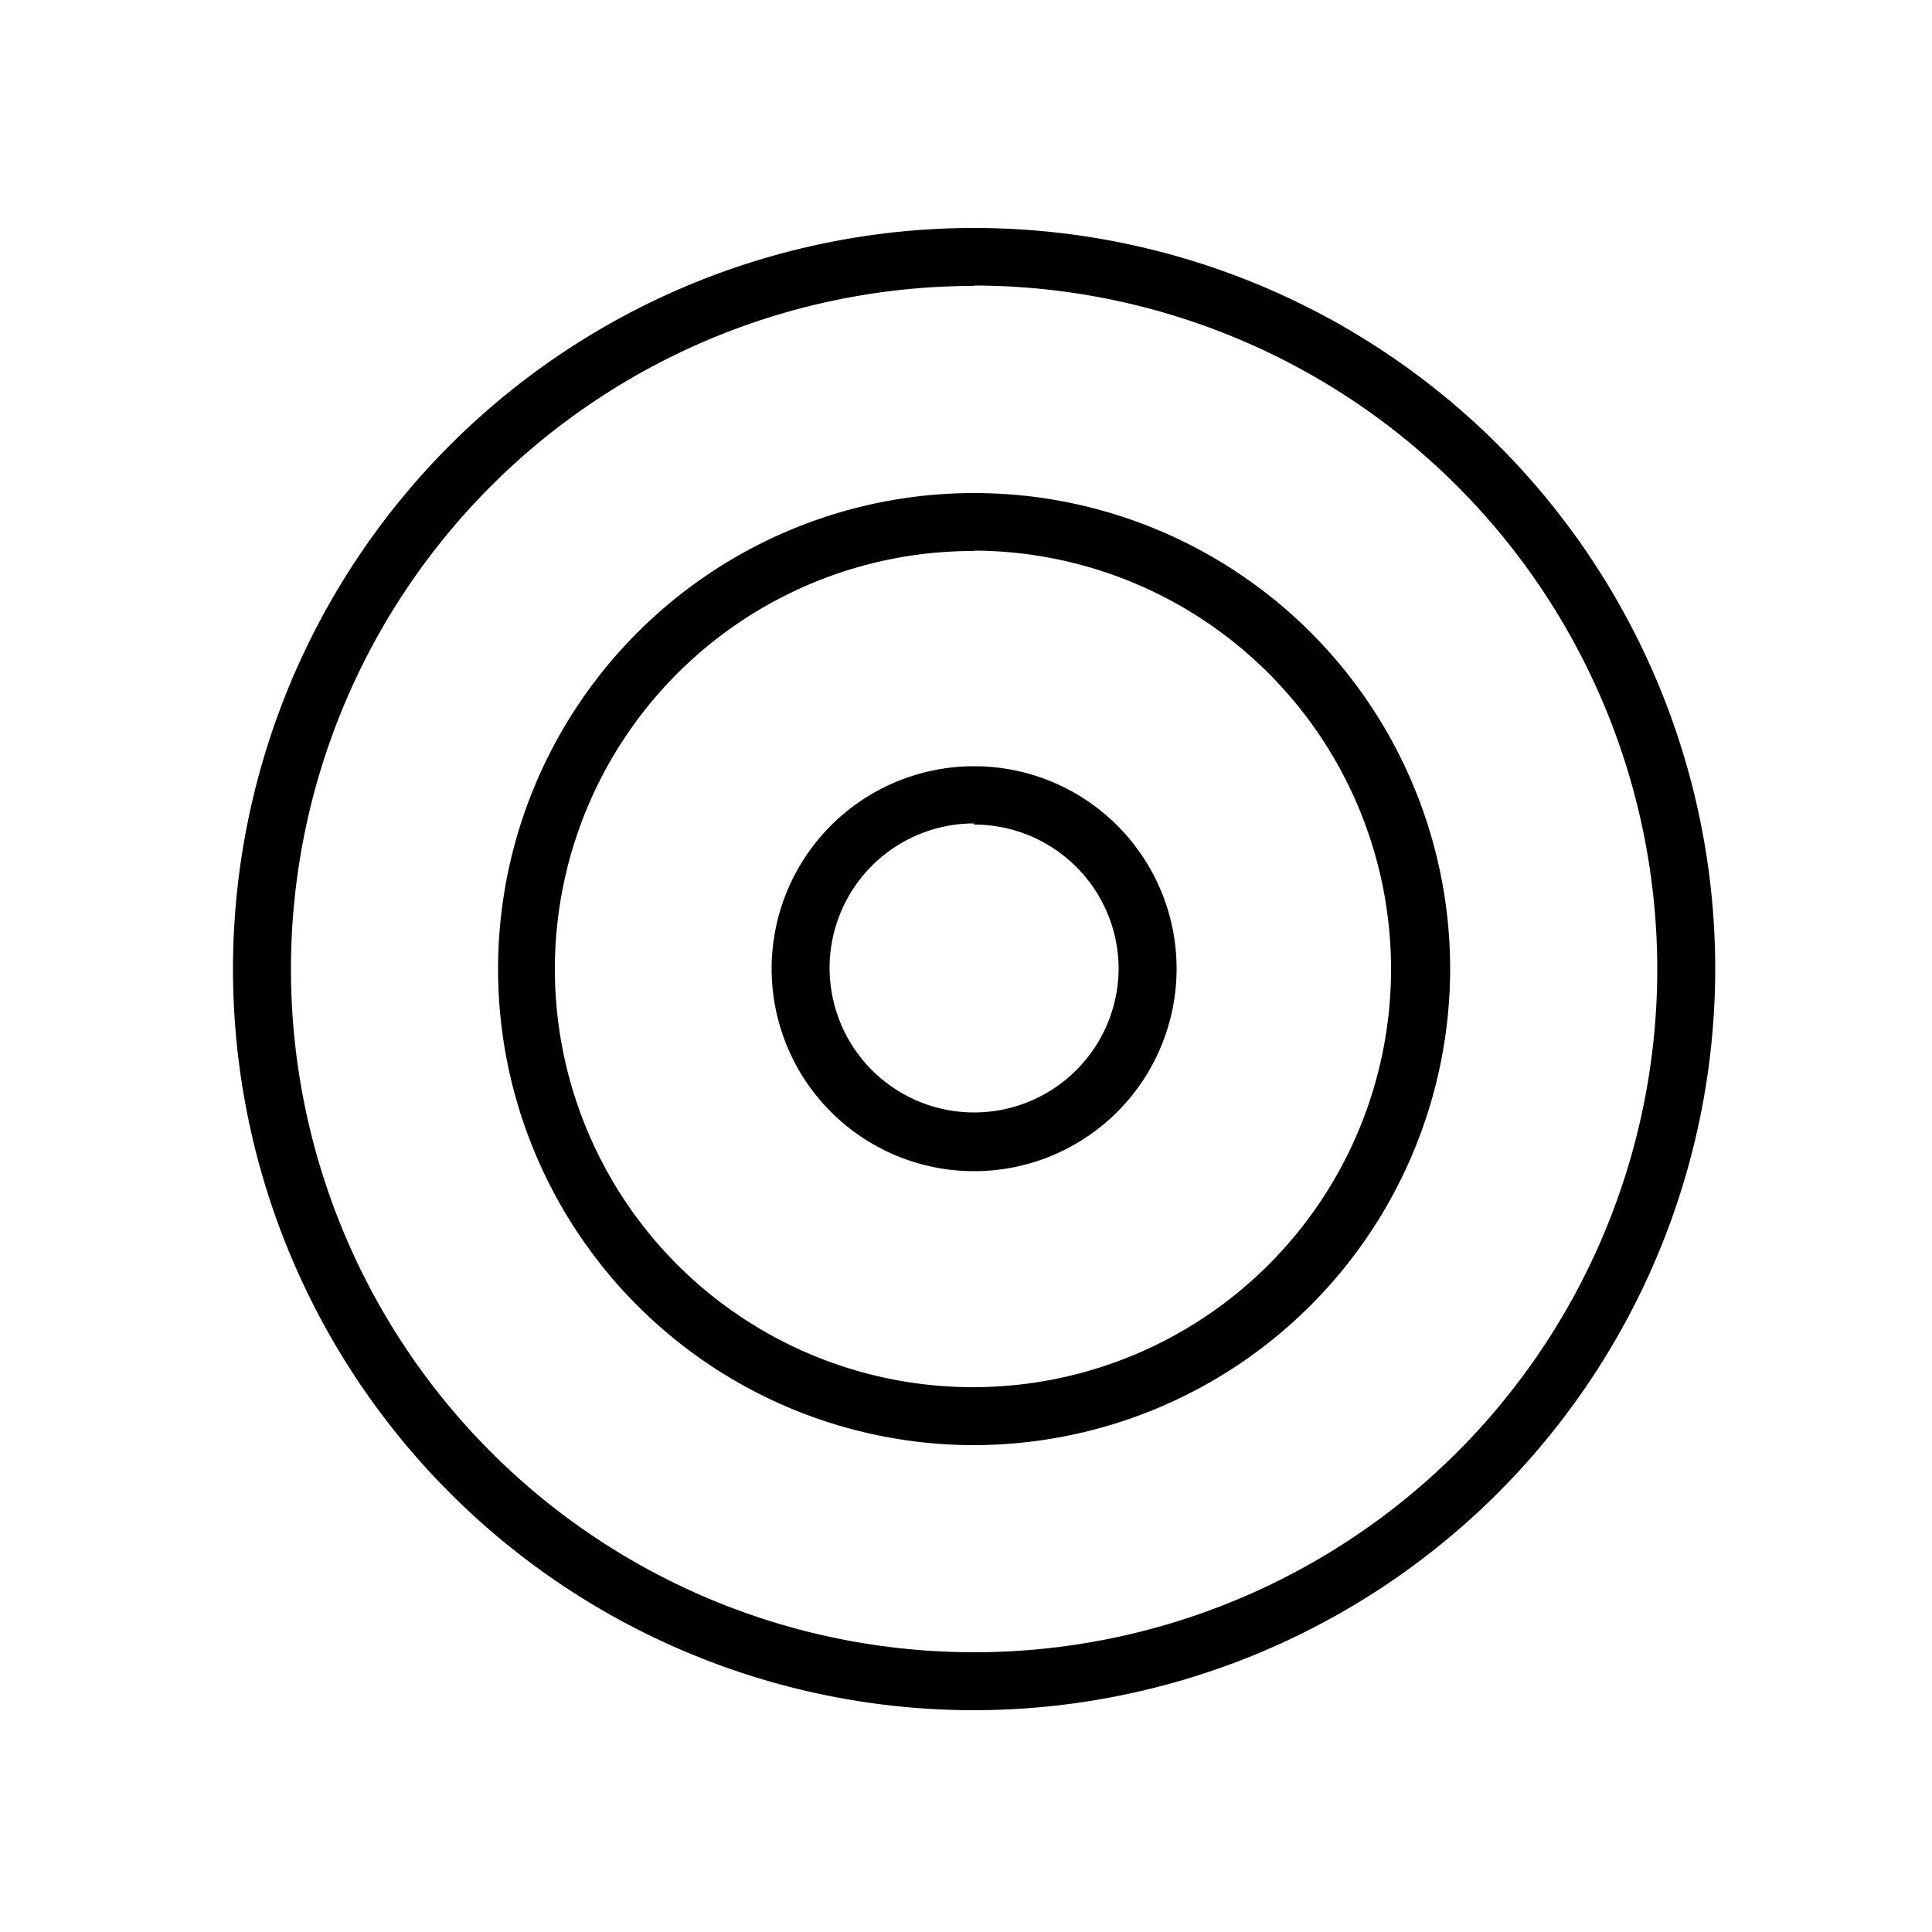<svg xmlns="http://www.w3.org/2000/svg" viewBox="0 0 50 50"><title>depfin icons</title><g id="Layer_2_copy" data-name="Layer 2 copy"><path d="M25.21,44.26A19.18,19.18,0,1,1,44.39,25.08,19.2,19.2,0,0,1,25.21,44.26Zm0-36.86A17.68,17.68,0,1,0,42.89,25.08,17.7,17.7,0,0,0,25.21,7.39Z"/><path d="M25.21,37.4A12.32,12.32,0,1,1,37.53,25.08,12.34,12.34,0,0,1,25.21,37.4Zm0-23.14A10.82,10.82,0,1,0,36,25.08,10.83,10.83,0,0,0,25.21,14.25Z"/><path d="M25.21,30.31a5.24,5.24,0,1,1,5.24-5.24A5.24,5.24,0,0,1,25.21,30.31Zm0-9a3.74,3.74,0,1,0,3.74,3.74A3.74,3.74,0,0,0,25.21,21.34Z"/></g></svg>